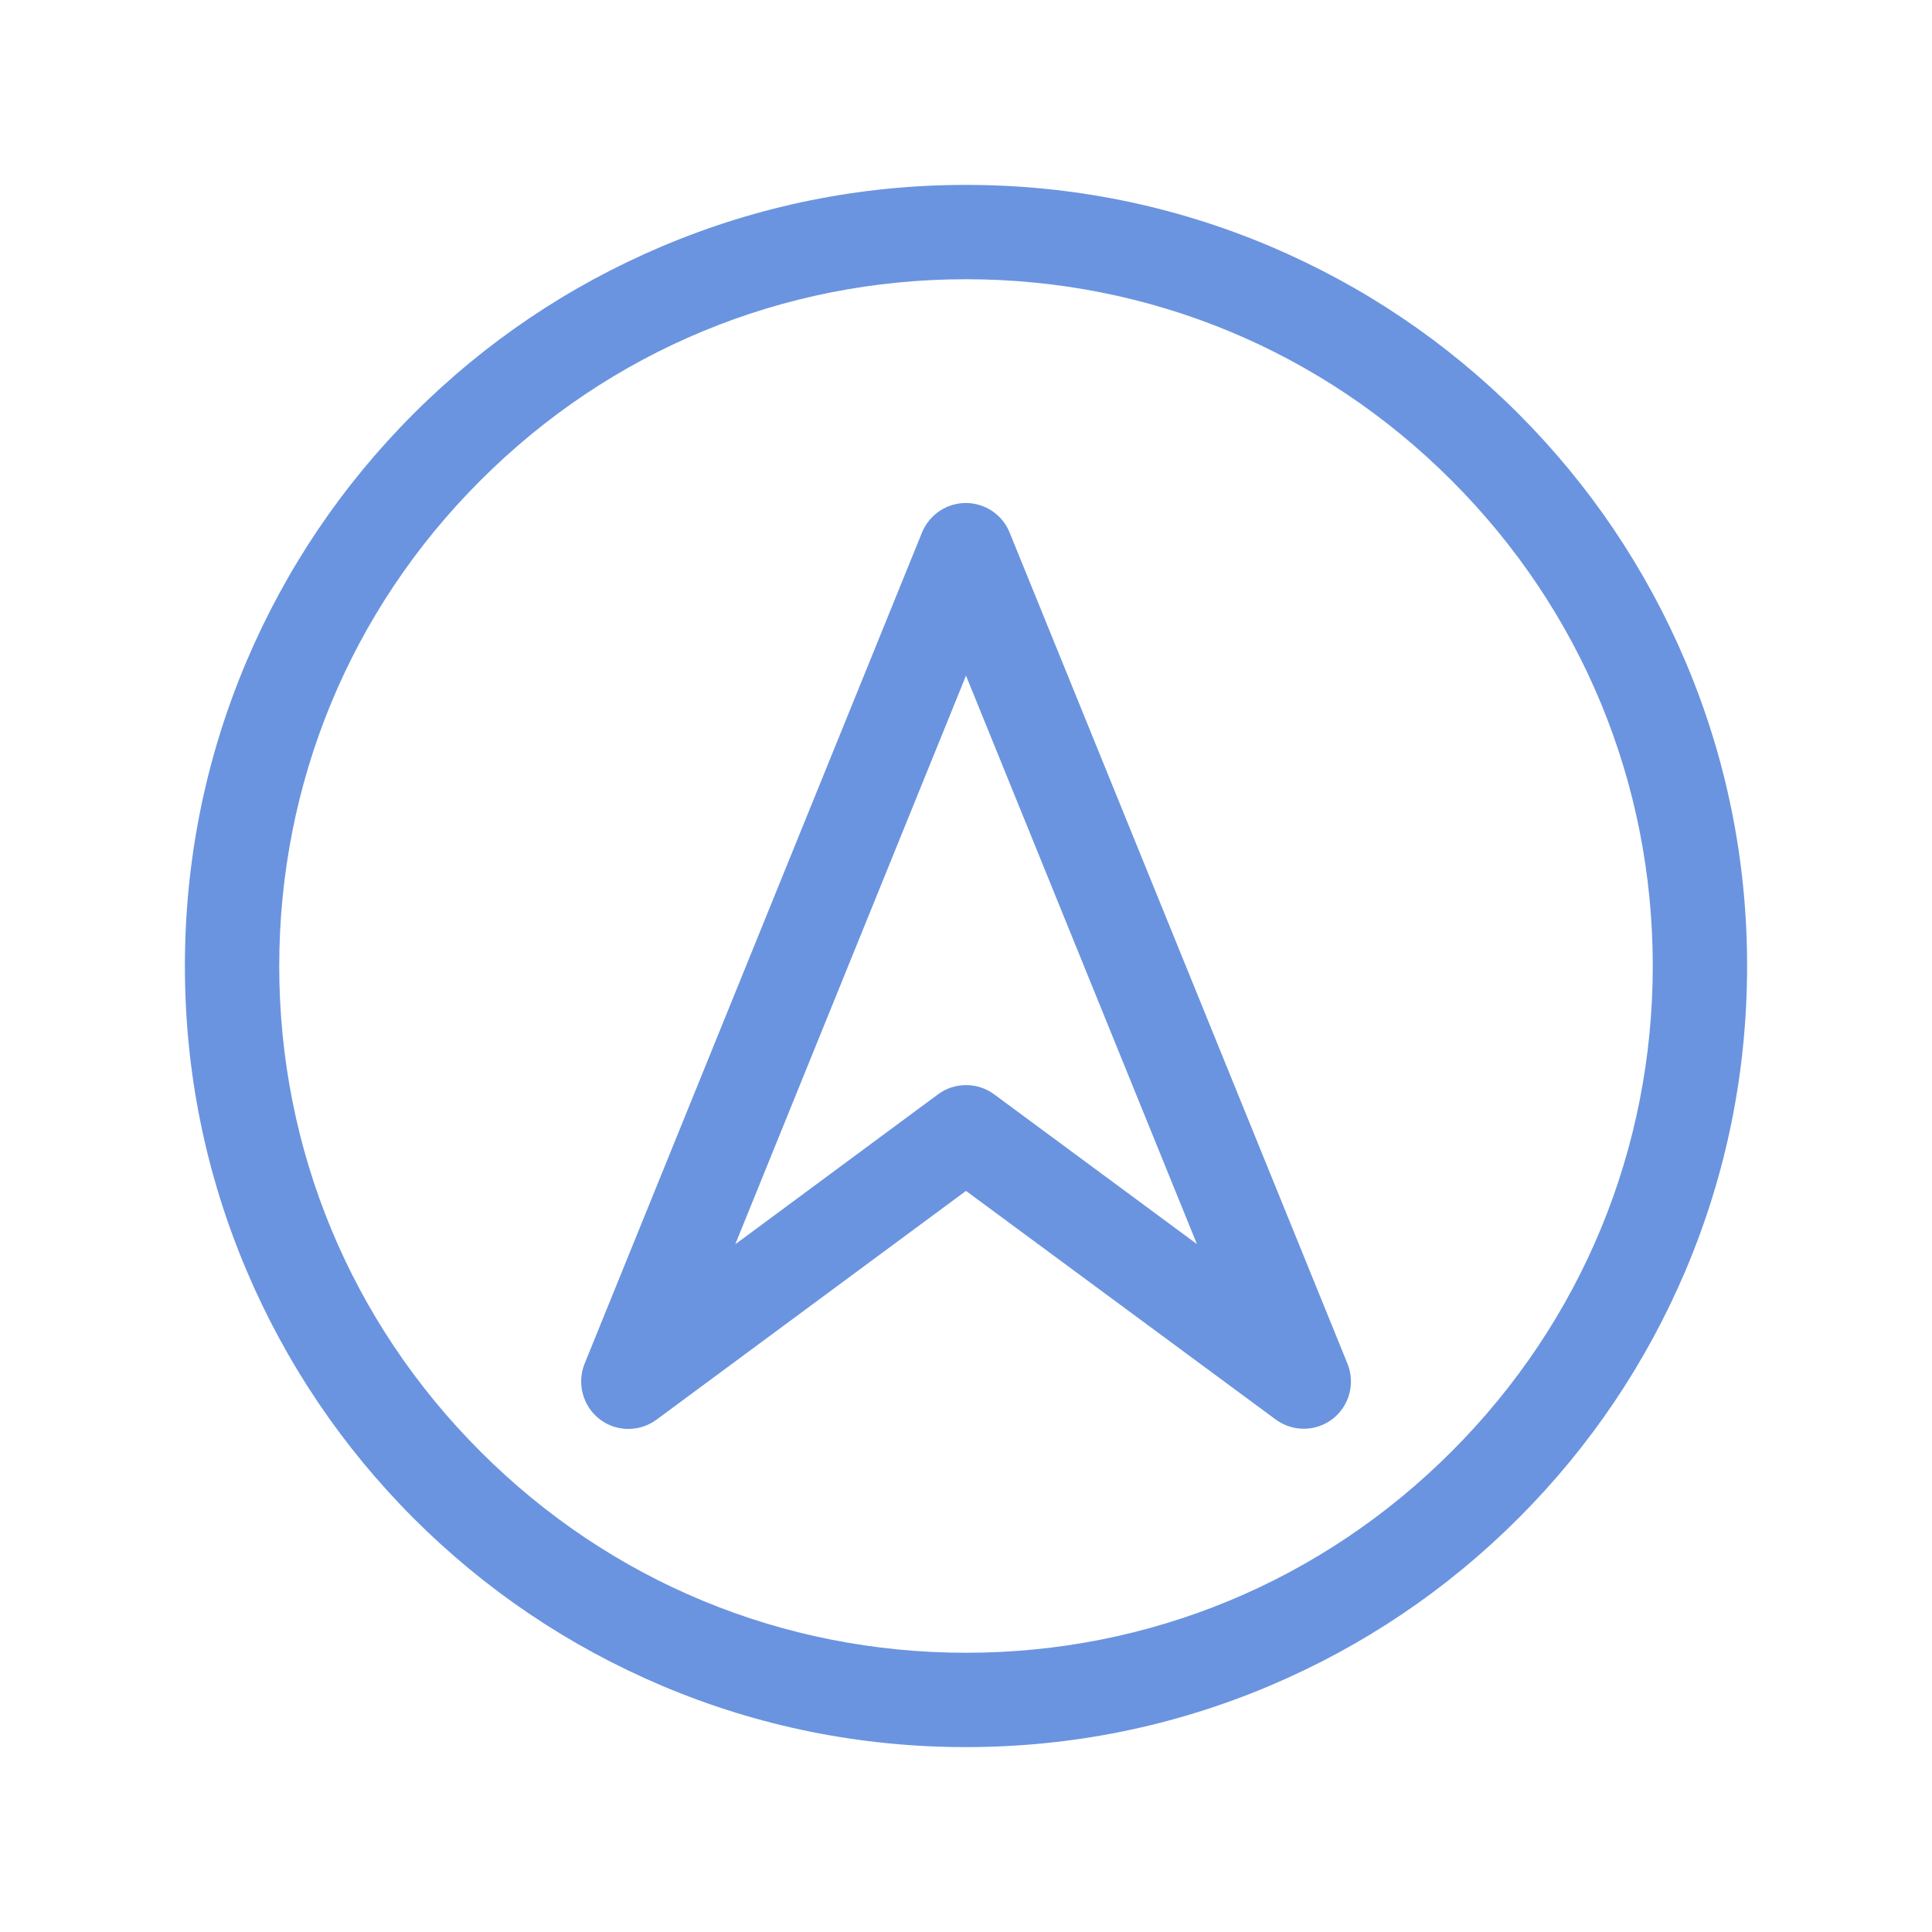 <?xml version="1.0" standalone="no"?><!DOCTYPE svg PUBLIC "-//W3C//DTD SVG 1.1//EN" "http://www.w3.org/Graphics/SVG/1.1/DTD/svg11.dtd"><svg class="icon" width="200px" height="200.00px" viewBox="0 0 1024 1024" version="1.1" xmlns="http://www.w3.org/2000/svg"><path fill="#6a94df" d="M130.6 673.2c20.9 49.3 50.7 93.6 88.7 131.6s82.3 67.8 131.6 88.7C402 915.1 456.1 926 512 926l0.1 0c55.9 0 110.1-11 161.1-32.6 49.3-20.9 93.6-50.7 131.6-88.7s67.8-82.3 88.7-131.6C915.1 622 926 567.8 926 511.9s-11-110.1-32.6-161.1c-20.9-49.3-50.7-93.6-88.7-131.6s-82.3-67.8-131.6-88.7C622 108.9 567.9 98 512 98l-0.1 0c-55.9 0-110.1 11-161.1 32.6-49.3 20.9-93.6 50.7-131.6 88.7s-67.8 82.3-88.7 131.6C108.9 402 98 456.2 98 512.1s11 110.1 32.6 161.1z m124-418.5C323.3 185.9 414.7 148 511.9 148l0.1 0c97.2 0 188.6 37.8 257.3 106.6C838.1 323.3 876 414.7 876 511.9c0 97.2-37.8 188.6-106.6 257.4C700.7 838.1 609.3 876 512.1 876l-0.1 0c-97.2 0-188.6-37.8-257.3-106.6C185.9 700.7 148 609.3 148 512.1c0-97.3 37.8-188.7 106.6-257.4zM317.7 752.1c8.8 6.9 21.2 7 30.2 0.4L512 631.2 676.2 752.4c9 6.6 21.3 6.5 30.2-0.4 8.8-6.9 12-18.8 7.8-29.2l-179.1-440.6c-3.8-9.4-13-15.6-23.2-15.6s-19.3 6.2-23.2 15.6l-178.9 440.7c-4.1 10.4-0.9 22.3 7.9 29.2zM512 358.1L634.4 659.4 526.9 580c-8.8-6.5-20.9-6.5-29.7 0l-107.5 79.5L512 358.1z" /></svg>